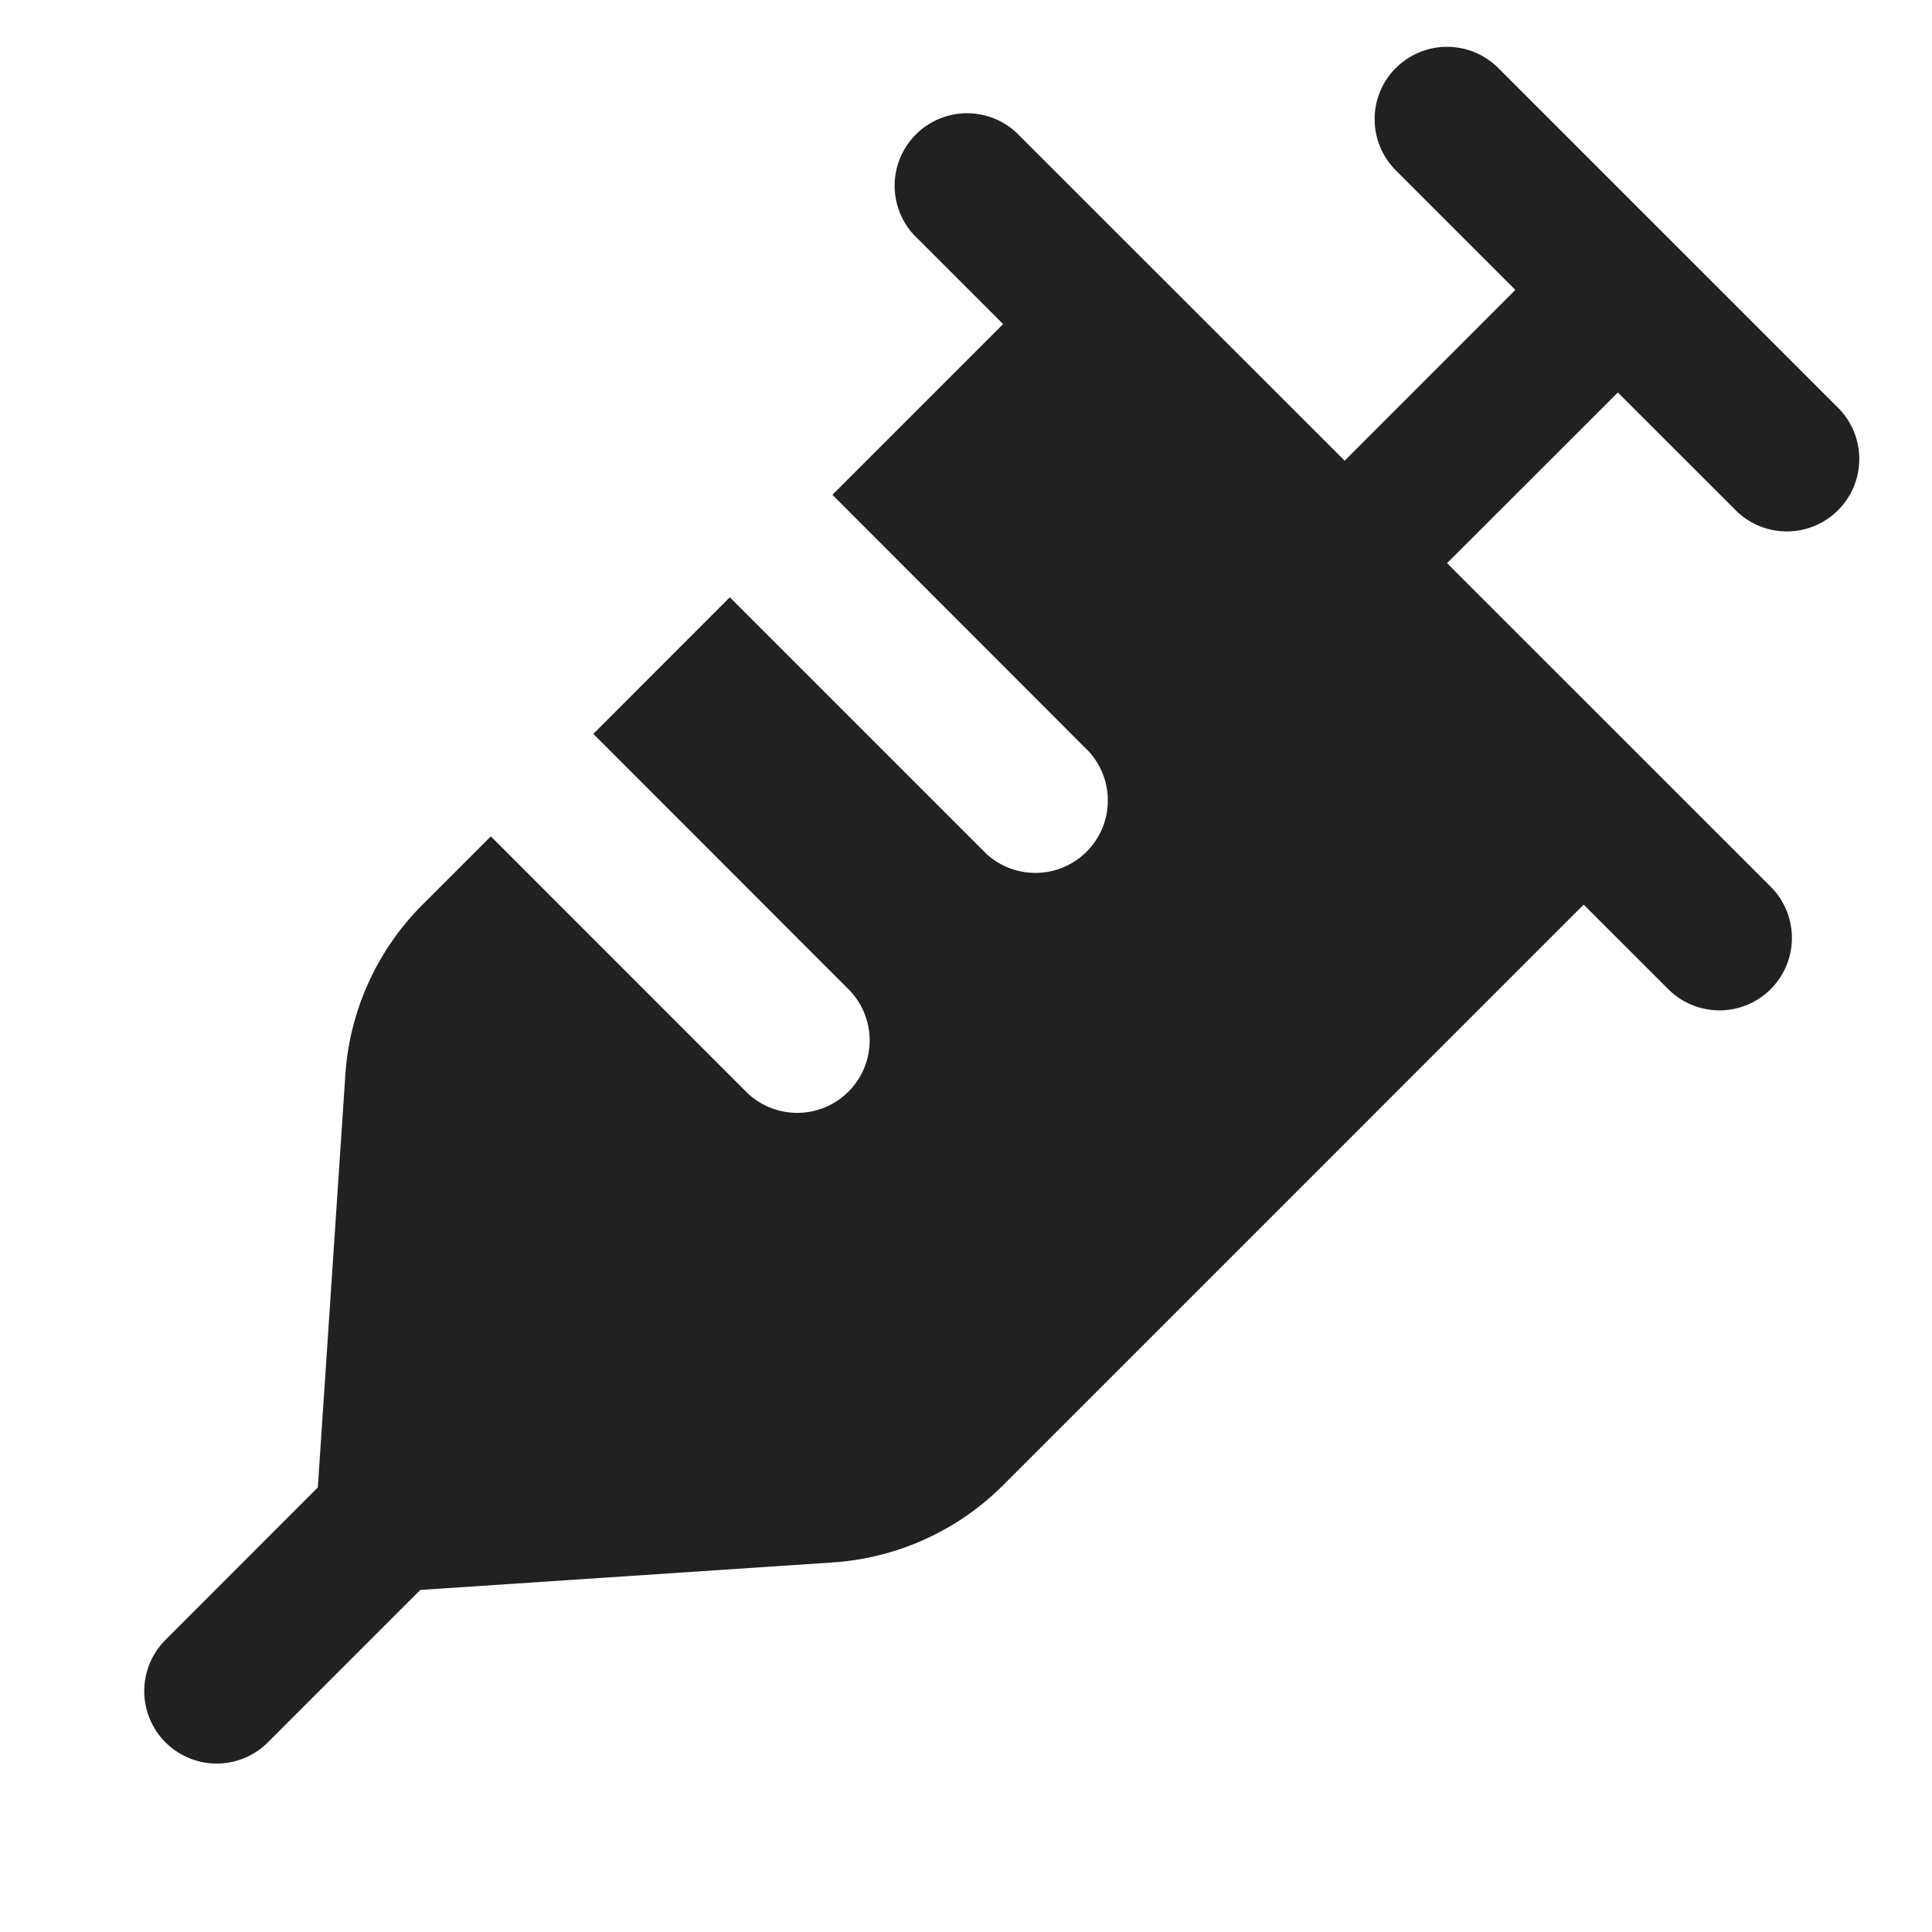 <svg xmlns="http://www.w3.org/2000/svg" width="20" height="20" fill="none" viewBox="0 0 20 20"><path fill="#212121" fill-rule="evenodd" d="M14.45.704a.75.75 0 0 1 1.06 0l3.536 3.536a.75.75 0 0 1-1.06 1.06l-1.238-1.237L14.98 5.83l3.359 3.358a.75.75 0 0 1-1.06 1.061l-.885-.884-6.01 6.01a2.75 2.75 0 0 1-1.76.799l-4.273.285-1.568 1.568a.75.75 0 1 1-1.061-1.06l1.568-1.569.285-4.272a2.75 2.75 0 0 1 .8-1.762l.706-.706 2.651 2.652a.75.75 0 0 0 1.06-1.061l-2.65-2.652 1.413-1.414 2.652 2.652a.75.75 0 0 0 1.06-1.06l-2.65-2.653 1.767-1.767-.884-.884a.75.75 0 1 1 1.06-1.06l3.36 3.358 1.767-1.768-1.237-1.237a.75.75 0 0 1 0-1.061Z" clip-rule="evenodd"/></svg>